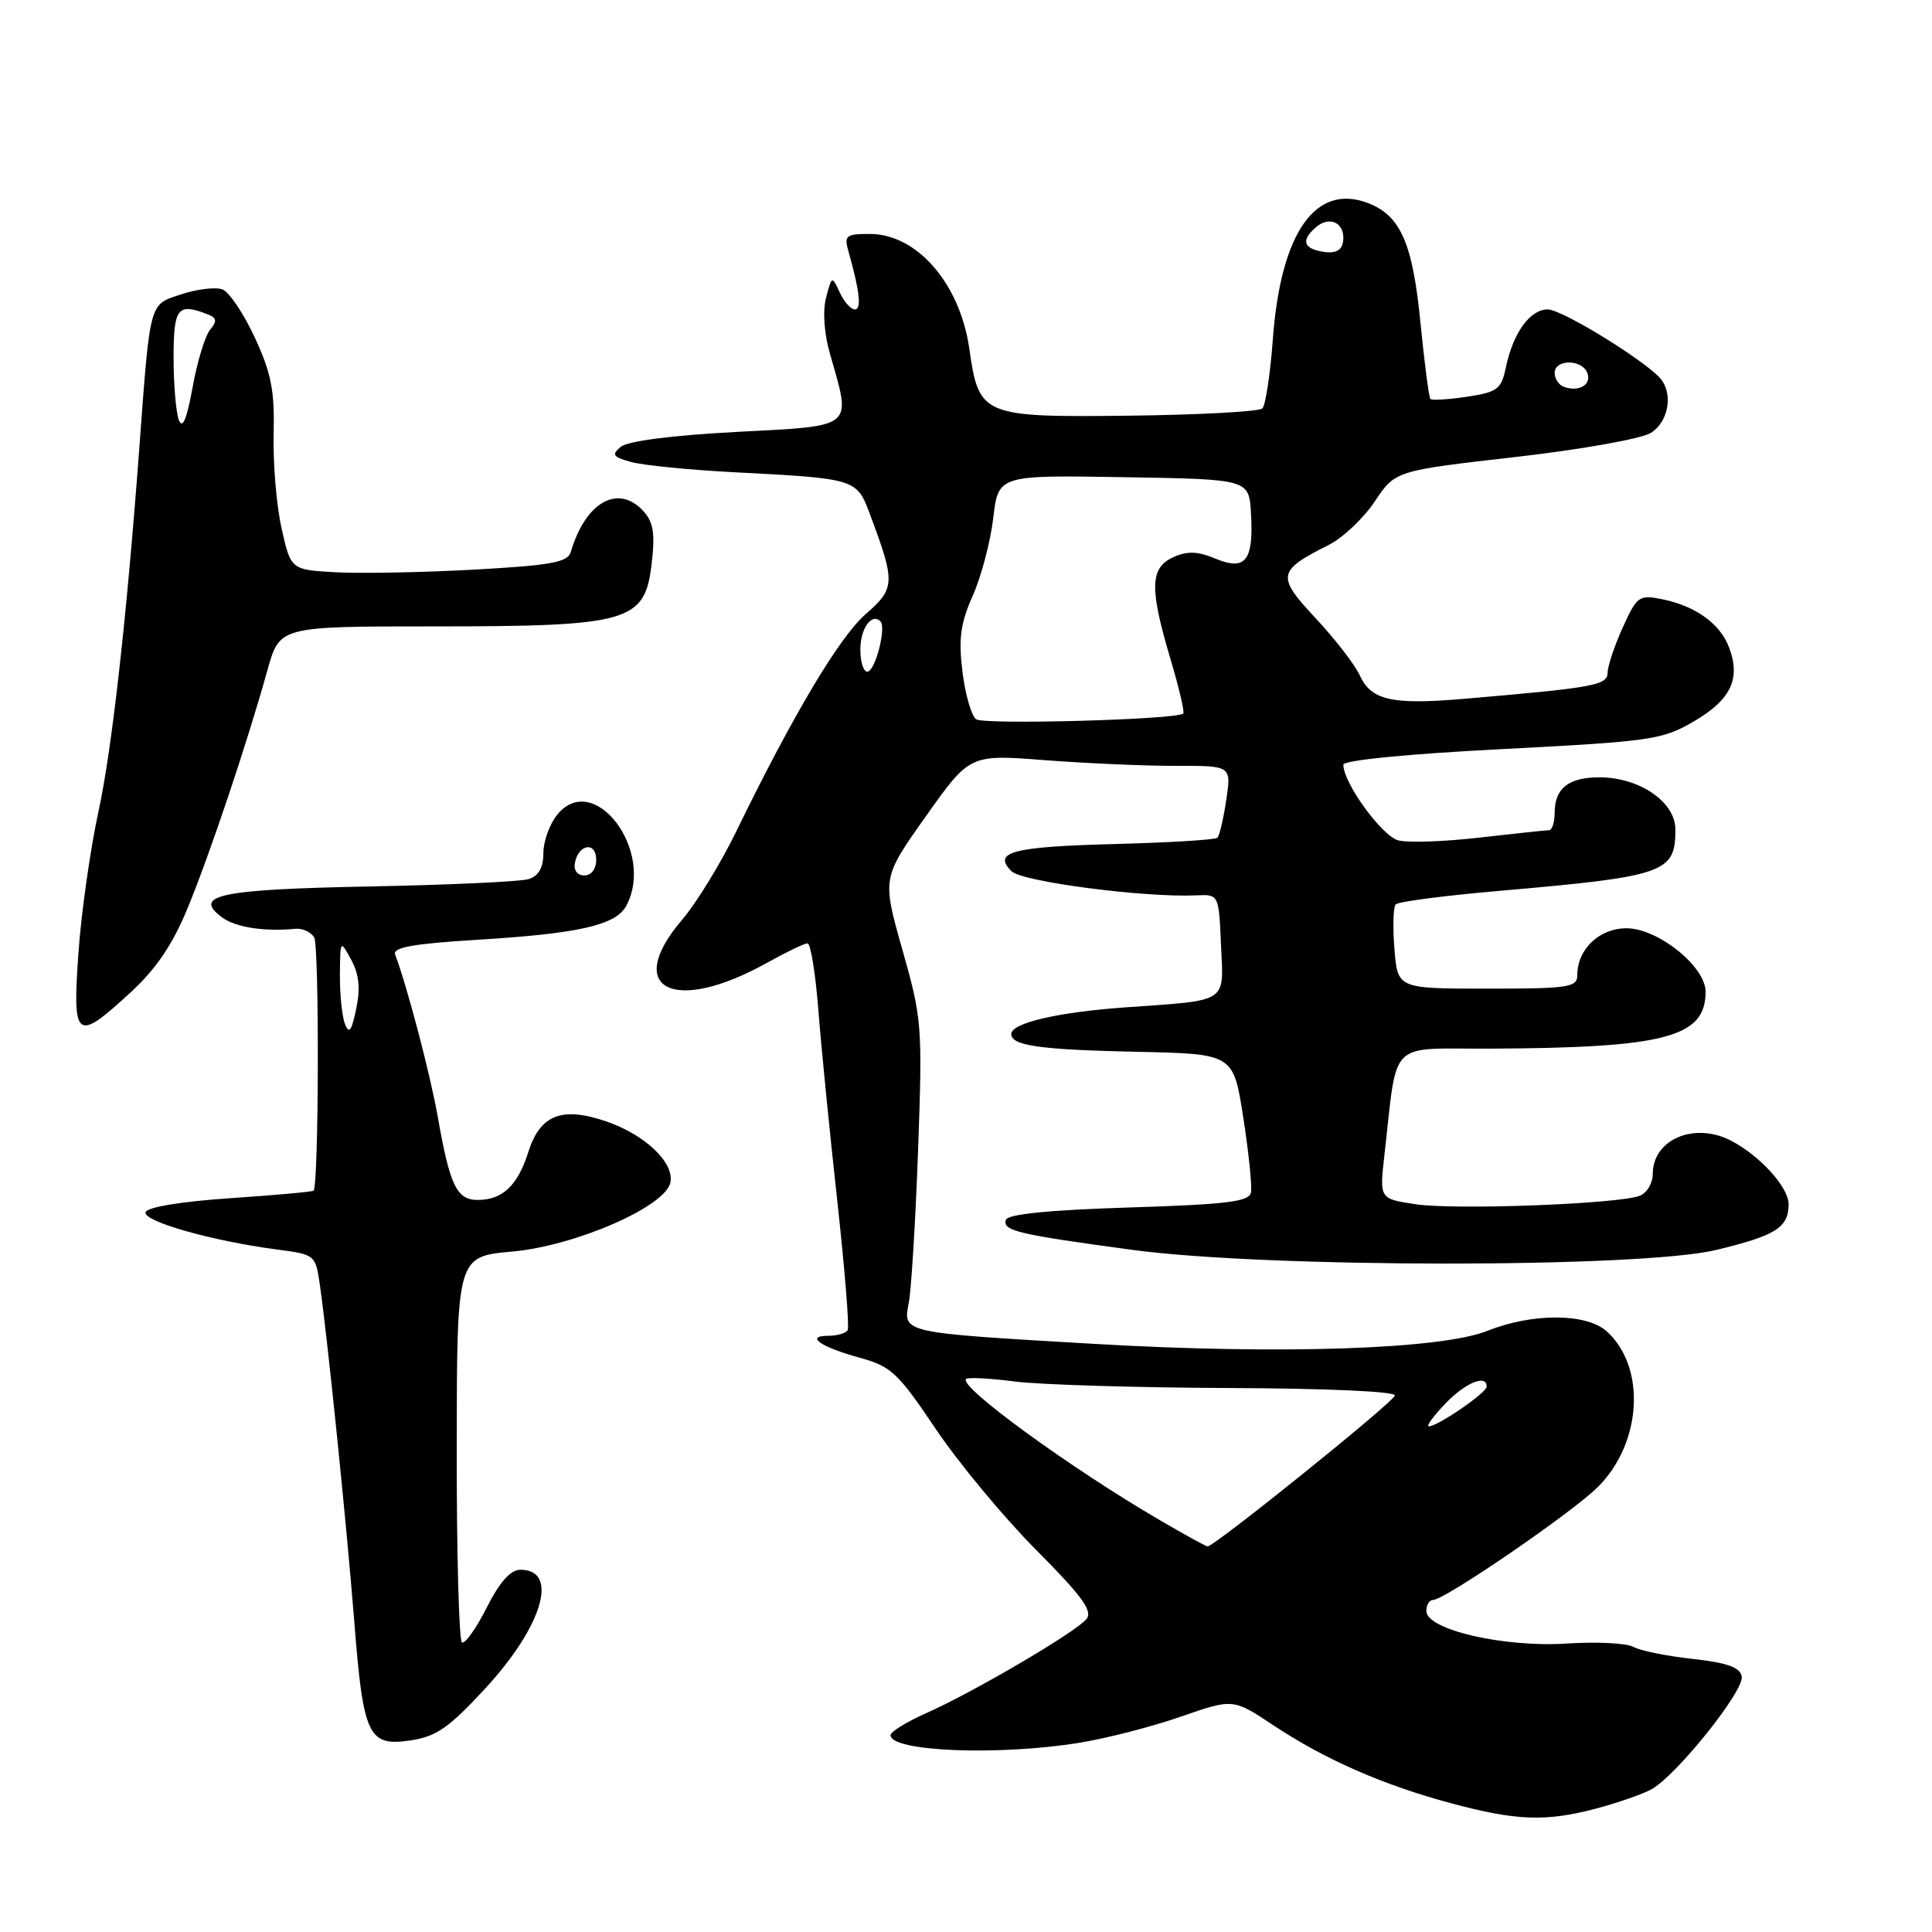 <?xml version="1.0" encoding="UTF-8" standalone="no"?>
<!DOCTYPE svg PUBLIC "-//W3C//DTD SVG 1.1//EN" "http://www.w3.org/Graphics/SVG/1.1/DTD/svg11.dtd" >
<svg xmlns="http://www.w3.org/2000/svg" xmlns:xlink="http://www.w3.org/1999/xlink" version="1.1" viewBox="0 0 256 256">
 <g >
 <path fill="currentColor"
d=" M 211.55 239.63 C 214.32 238.89 217.58 237.76 218.78 237.12 C 222.06 235.36 231.15 224.02 230.79 222.14 C 230.56 220.92 228.86 220.32 224.26 219.81 C 220.84 219.44 217.32 218.72 216.43 218.22 C 215.54 217.72 211.55 217.52 207.57 217.78 C 199.24 218.31 189.00 215.94 189.00 213.47 C 189.00 212.66 189.40 212.00 189.89 212.00 C 191.44 212.00 208.36 200.40 211.74 197.02 C 217.58 191.18 218.14 181.15 212.90 176.41 C 210.23 173.99 203.05 173.96 197.10 176.34 C 190.96 178.80 169.58 179.51 145.00 178.07 C 119.35 176.58 119.64 176.64 120.42 172.62 C 120.75 170.90 121.31 161.81 121.65 152.42 C 122.24 135.93 122.17 135.00 119.57 125.84 C 116.88 116.35 116.88 116.35 122.69 108.15 C 128.50 99.95 128.50 99.95 138.50 100.73 C 144.00 101.15 151.80 101.49 155.83 101.48 C 163.16 101.46 163.16 101.46 162.49 105.98 C 162.12 108.47 161.59 110.72 161.32 111.00 C 161.06 111.28 154.91 111.65 147.67 111.84 C 134.14 112.19 131.45 112.90 134.04 115.45 C 135.45 116.84 151.64 118.95 158.50 118.64 C 161.50 118.50 161.50 118.50 161.79 125.22 C 162.14 133.02 162.94 132.50 149.00 133.49 C 140.11 134.13 134.00 135.56 134.00 137.01 C 134.00 138.56 137.73 139.09 150.66 139.37 C 163.43 139.64 163.43 139.64 164.74 148.07 C 165.46 152.71 165.92 157.18 165.76 158.00 C 165.53 159.23 162.64 159.59 149.57 160.00 C 139.03 160.33 133.54 160.88 133.29 161.63 C 132.81 163.08 134.78 163.55 150.01 165.61 C 167.86 168.03 217.46 168.04 227.43 165.62 C 235.33 163.71 237.00 162.65 237.00 159.56 C 237.00 157.31 233.17 153.10 229.32 151.12 C 224.48 148.64 219.00 150.99 219.00 155.55 C 219.00 156.78 218.22 158.09 217.26 158.45 C 214.43 159.54 192.81 160.35 187.59 159.57 C 182.79 158.85 182.79 158.85 183.43 153.17 C 185.22 137.49 183.74 139.01 197.36 138.95 C 220.67 138.85 226.00 137.45 226.00 131.41 C 226.00 128.07 219.68 123.00 215.52 123.00 C 211.91 123.00 209.00 125.78 209.00 129.22 C 209.00 130.83 207.84 131.00 197.10 131.00 C 185.19 131.00 185.19 131.00 184.77 125.75 C 184.54 122.86 184.61 120.20 184.93 119.84 C 185.24 119.48 191.35 118.68 198.50 118.06 C 220.67 116.13 222.00 115.67 222.00 109.91 C 222.00 106.27 217.25 103.01 211.95 103.00 C 207.84 103.00 206.00 104.45 206.00 107.70 C 206.00 108.97 205.66 110.00 205.25 110.01 C 204.84 110.01 200.71 110.45 196.08 110.98 C 191.45 111.52 186.60 111.69 185.30 111.36 C 183.14 110.82 178.00 103.76 178.00 101.33 C 178.00 100.74 186.51 99.90 199.02 99.26 C 218.90 98.23 220.27 98.03 224.51 95.55 C 229.38 92.69 230.68 89.92 229.10 85.76 C 227.91 82.62 224.63 80.28 220.20 79.39 C 217.19 78.79 216.90 79.00 215.03 83.13 C 213.94 85.53 213.03 88.23 213.02 89.12 C 213.00 90.81 211.28 91.12 193.84 92.61 C 184.41 93.41 181.68 92.78 180.18 89.49 C 179.53 88.08 176.90 84.67 174.33 81.92 C 169.11 76.34 169.24 75.63 176.06 72.21 C 177.93 71.27 180.68 68.67 182.17 66.44 C 184.87 62.38 184.87 62.38 200.69 60.57 C 209.42 59.58 217.51 58.14 218.75 57.36 C 220.96 55.98 221.69 52.56 220.23 50.42 C 218.77 48.28 207.06 41.00 205.08 41.00 C 202.73 41.00 200.49 44.11 199.53 48.70 C 198.93 51.58 198.42 51.96 194.39 52.57 C 191.92 52.94 189.74 53.07 189.54 52.87 C 189.34 52.67 188.75 48.13 188.22 42.78 C 187.19 32.21 185.58 28.55 181.24 26.90 C 174.30 24.26 169.70 30.85 168.66 44.93 C 168.32 49.57 167.69 53.71 167.27 54.12 C 166.85 54.54 158.88 54.97 149.57 55.08 C 130.14 55.30 129.71 55.12 128.44 46.21 C 127.20 37.57 121.51 31.00 115.25 31.00 C 112.11 31.00 111.83 31.22 112.41 33.25 C 113.91 38.54 114.19 41.00 113.28 41.00 C 112.74 41.00 111.84 39.99 111.27 38.75 C 110.24 36.53 110.22 36.54 109.46 39.44 C 108.99 41.22 109.20 44.19 109.99 46.94 C 112.83 56.86 113.38 56.40 97.62 57.23 C 89.13 57.68 83.17 58.44 82.26 59.20 C 81.00 60.25 81.20 60.55 83.64 61.22 C 85.21 61.65 91.22 62.25 97.00 62.56 C 113.58 63.42 113.51 63.40 115.32 68.27 C 118.66 77.19 118.62 77.97 114.70 81.38 C 111.21 84.43 105.08 94.72 97.55 110.18 C 95.50 114.40 92.28 119.65 90.41 121.84 C 82.51 131.06 89.27 134.49 101.68 127.55 C 104.20 126.15 106.59 125.00 107.00 125.00 C 107.41 125.00 108.05 128.94 108.43 133.75 C 108.80 138.57 109.93 149.93 110.93 159.00 C 111.93 168.08 112.56 175.84 112.32 176.25 C 112.08 176.66 110.92 177.00 109.74 177.00 C 106.59 177.00 108.78 178.51 114.00 179.93 C 118.06 181.04 119.03 181.95 123.98 189.33 C 127.00 193.82 132.98 201.03 137.27 205.35 C 143.42 211.53 144.84 213.49 143.95 214.55 C 142.51 216.29 128.92 224.26 122.75 226.99 C 120.14 228.15 118.00 229.47 118.00 229.92 C 118.00 232.09 132.27 232.67 143.00 230.93 C 146.57 230.36 152.63 228.80 156.45 227.47 C 163.39 225.06 163.39 225.06 168.70 228.59 C 175.55 233.14 183.23 236.51 192.27 238.94 C 200.95 241.27 204.87 241.41 211.55 239.63 Z  M 64.28 223.75 C 71.90 215.50 74.13 208.00 68.96 208.00 C 67.65 208.00 66.21 209.62 64.48 213.04 C 63.08 215.81 61.61 217.87 61.21 217.63 C 60.82 217.39 60.50 205.78 60.52 191.84 C 60.54 166.50 60.54 166.50 67.86 165.84 C 76.27 165.09 88.25 159.85 88.84 156.66 C 89.33 154.02 85.45 150.34 80.32 148.59 C 74.42 146.58 71.56 147.71 69.99 152.69 C 68.59 157.10 66.57 159.00 63.29 159.00 C 60.52 159.00 59.60 157.08 58.01 148.00 C 57.03 142.41 53.90 130.51 52.36 126.49 C 51.99 125.54 54.71 125.05 63.19 124.53 C 76.68 123.71 81.62 122.59 82.98 120.03 C 86.87 112.77 78.68 101.97 73.83 107.96 C 72.82 109.20 72.00 111.49 72.00 113.04 C 72.00 114.95 71.38 116.06 70.07 116.48 C 69.00 116.82 59.50 117.26 48.95 117.46 C 29.06 117.85 25.44 118.61 29.44 121.57 C 31.23 122.88 35.03 123.47 39.16 123.07 C 40.08 122.98 41.18 123.49 41.63 124.20 C 42.32 125.33 42.25 157.04 41.55 157.77 C 41.41 157.92 36.42 158.37 30.47 158.77 C 24.00 159.21 19.51 159.95 19.29 160.62 C 18.89 161.82 28.06 164.43 36.65 165.56 C 41.79 166.23 41.81 166.25 42.40 170.37 C 43.43 177.59 45.93 202.06 46.93 214.71 C 48.13 230.04 48.78 231.43 54.35 230.62 C 57.81 230.11 59.45 228.97 64.28 223.75 Z  M 17.28 131.52 C 20.70 128.38 22.87 125.16 24.87 120.31 C 27.83 113.13 32.77 98.39 35.45 88.75 C 37.06 83.00 37.06 83.00 57.51 83.00 C 83.37 83.00 85.44 82.41 86.34 74.75 C 86.82 70.73 86.59 69.20 85.28 67.76 C 81.94 64.06 77.58 66.50 75.63 73.15 C 75.23 74.51 73.01 74.91 62.82 75.48 C 56.04 75.85 47.81 76.01 44.52 75.83 C 38.54 75.50 38.54 75.50 37.31 70.00 C 36.63 66.97 36.16 61.35 36.26 57.50 C 36.40 51.78 35.95 49.45 33.77 44.74 C 32.30 41.57 30.37 38.69 29.48 38.35 C 28.58 38.01 26.12 38.30 24.01 39.00 C 19.73 40.41 19.92 39.71 18.45 59.50 C 16.77 82.07 14.81 99.45 13.04 107.57 C 11.96 112.54 10.76 120.97 10.39 126.31 C 9.58 137.79 10.07 138.16 17.28 131.52 Z  M 153.72 201.45 C 141.81 194.51 126.93 183.67 128.01 182.72 C 128.28 182.48 131.20 182.63 134.50 183.06 C 137.80 183.48 150.55 183.87 162.83 183.92 C 175.91 183.97 185.03 184.38 184.83 184.92 C 184.45 185.97 160.76 205.04 160.00 204.91 C 159.72 204.86 156.90 203.31 153.72 201.45 Z  M 191.50 186.00 C 194.18 183.20 197.02 182.04 196.99 183.75 C 196.97 184.56 190.49 189.00 189.33 189.00 C 188.94 189.00 189.92 187.65 191.50 186.00 Z  M 129.35 95.31 C 128.72 94.87 127.90 92.03 127.53 89.00 C 126.99 84.60 127.27 82.58 128.90 78.92 C 130.02 76.40 131.24 71.78 131.61 68.65 C 132.28 62.95 132.28 62.95 148.89 63.23 C 165.50 63.50 165.50 63.50 165.76 68.00 C 166.13 74.31 165.05 75.68 161.05 74.02 C 158.67 73.03 157.32 72.99 155.45 73.84 C 152.38 75.24 152.30 77.93 155.07 87.24 C 156.21 91.06 156.98 94.35 156.79 94.55 C 155.98 95.35 130.41 96.06 129.35 95.31 Z  M 114.00 86.06 C 114.00 83.28 115.51 81.17 116.66 82.33 C 117.48 83.15 115.96 89.00 114.92 89.00 C 114.41 89.00 114.00 87.68 114.00 86.06 Z  M 207.25 51.27 C 206.56 51.03 206.00 50.20 206.00 49.42 C 206.00 47.57 209.62 47.57 210.33 49.42 C 210.92 50.96 209.25 51.97 207.25 51.27 Z  M 174.75 33.25 C 172.62 32.77 172.52 31.65 174.46 30.04 C 176.11 28.66 178.00 29.44 178.00 31.50 C 178.00 33.23 177.00 33.76 174.75 33.25 Z  M 45.70 135.67 C 45.32 134.66 45.02 131.74 45.04 129.17 C 45.08 124.51 45.08 124.51 46.54 127.18 C 47.58 129.10 47.77 130.97 47.20 133.68 C 46.59 136.63 46.25 137.08 45.70 135.67 Z  M 76.18 114.33 C 76.66 111.82 79.00 111.48 79.00 113.92 C 79.00 115.15 78.35 116.00 77.43 116.00 C 76.50 116.00 75.99 115.32 76.18 114.33 Z  M 23.70 55.66 C 23.32 54.66 23.00 50.95 23.00 47.42 C 23.00 40.80 23.53 40.11 27.44 41.62 C 28.73 42.11 28.81 42.53 27.84 43.69 C 27.18 44.49 26.13 47.92 25.52 51.32 C 24.75 55.56 24.18 56.92 23.70 55.66 Z "/>
</g>
</svg>